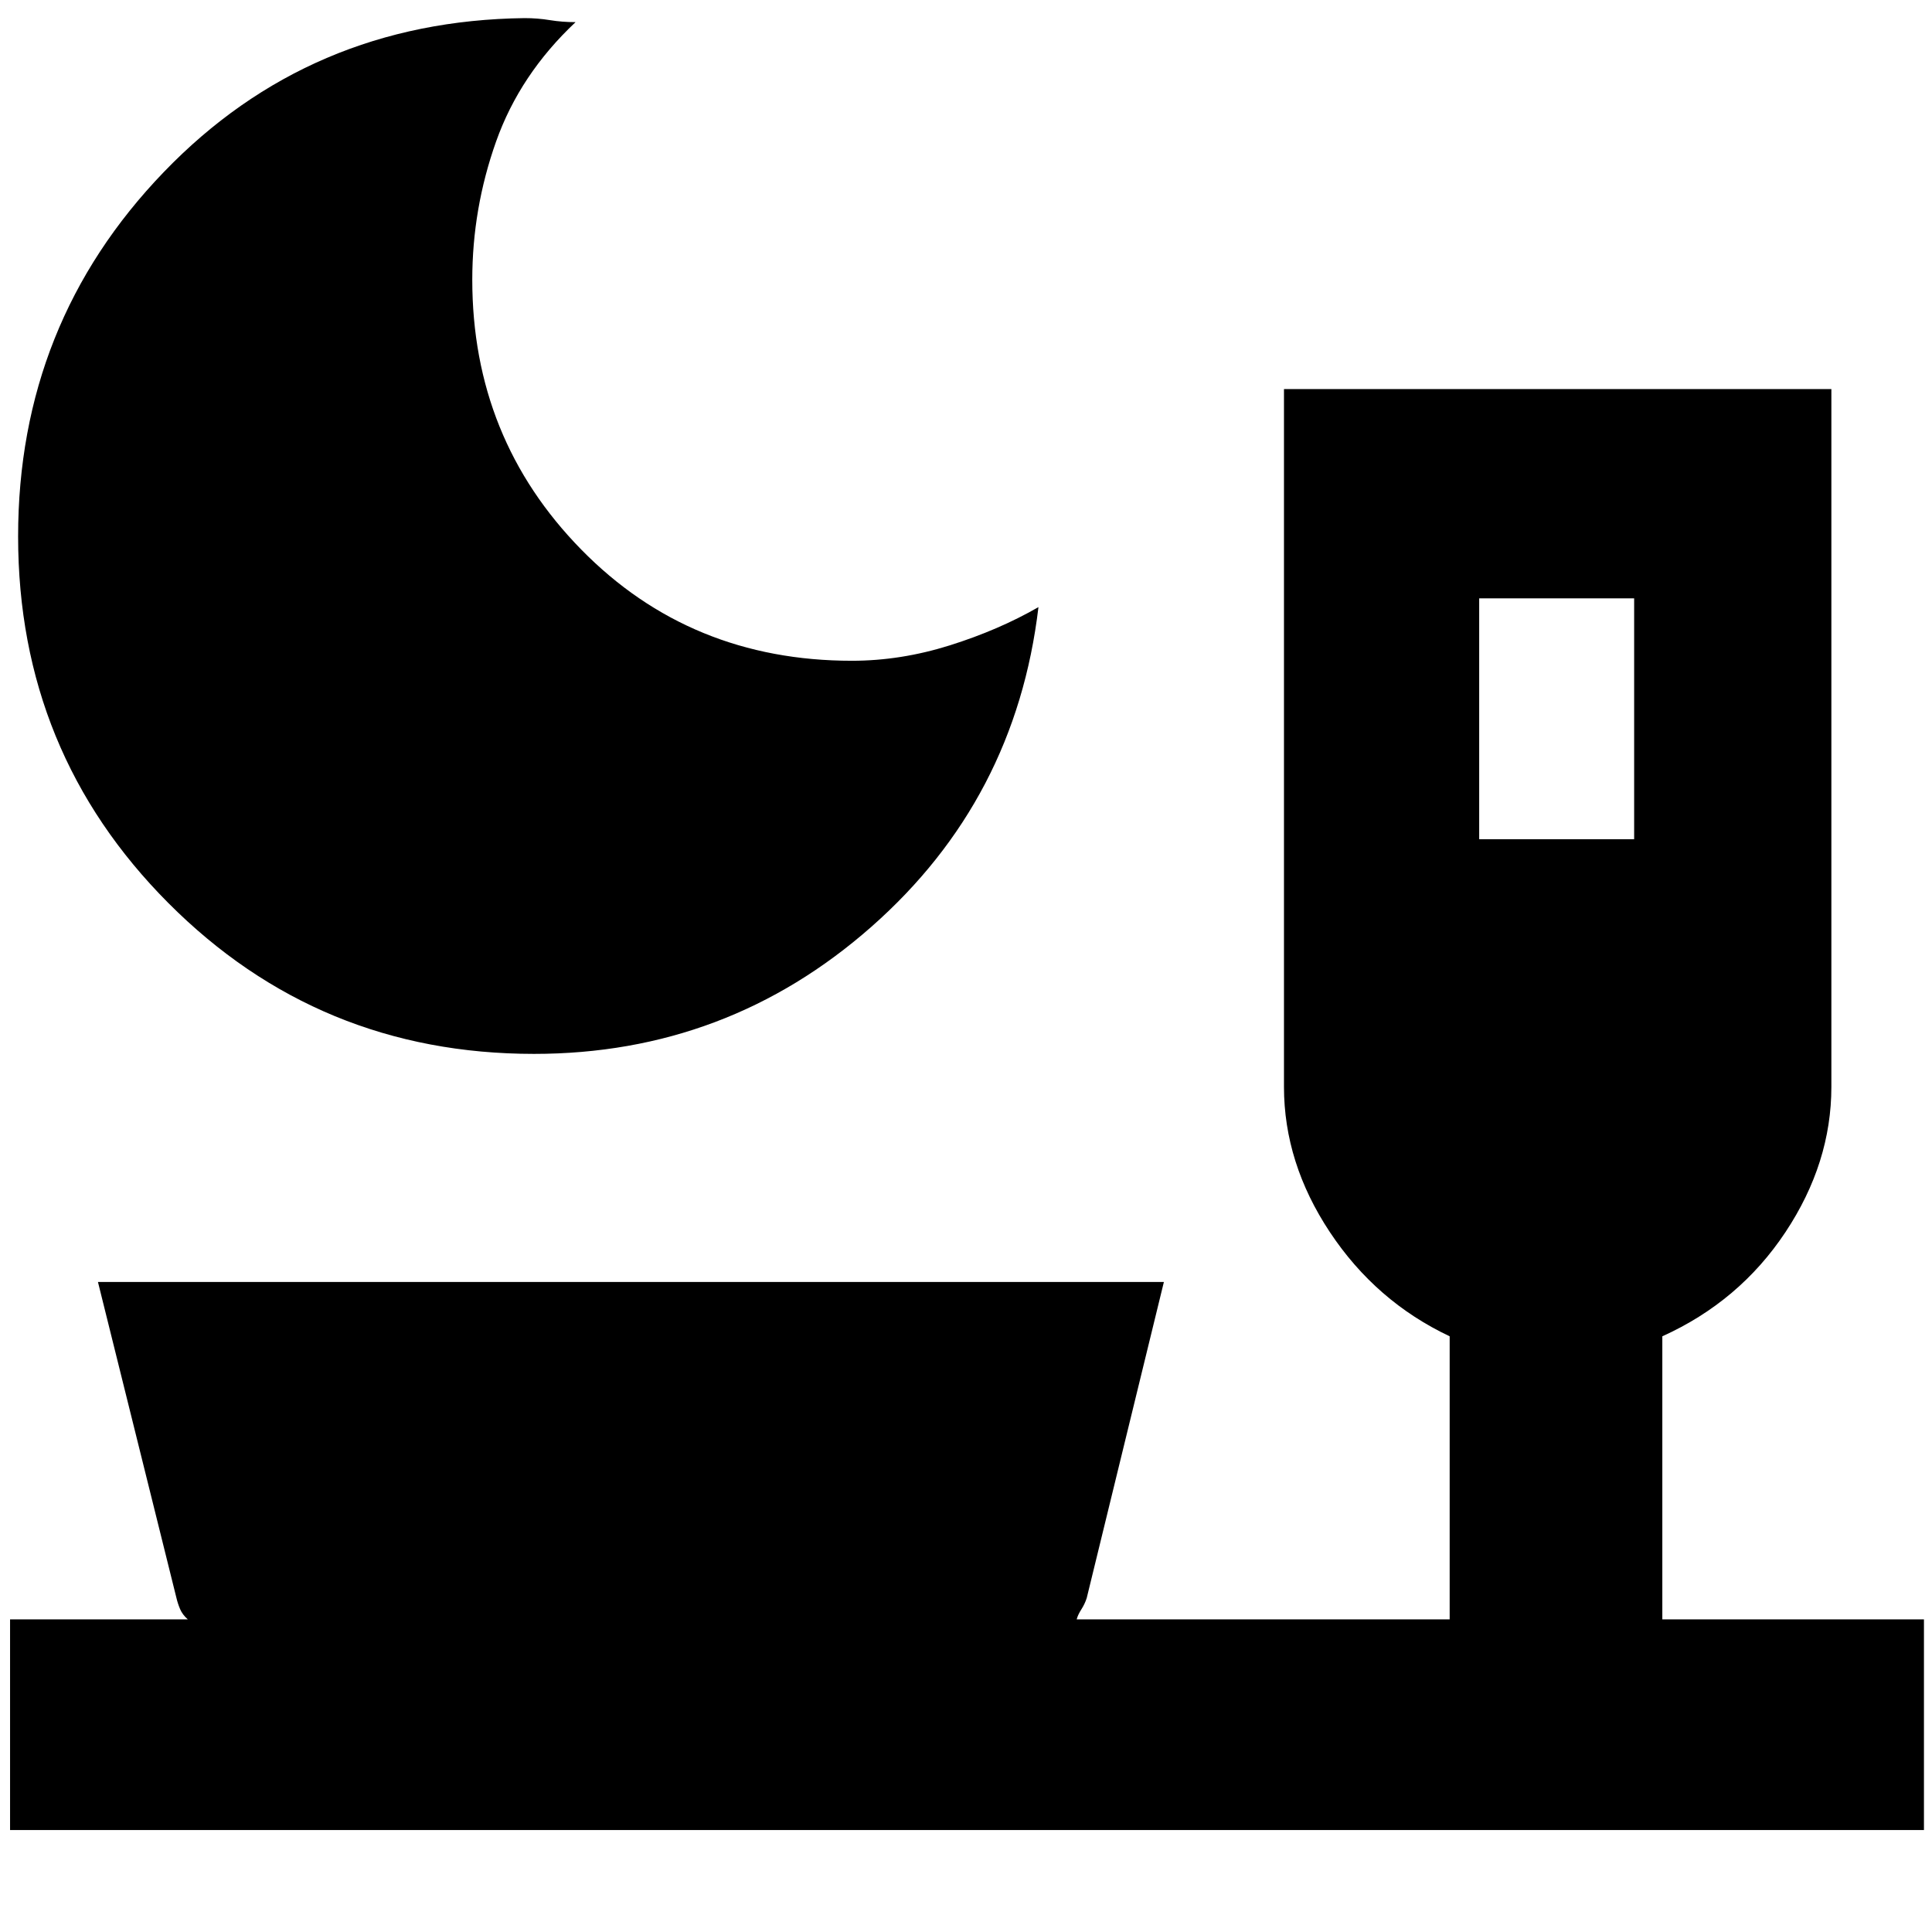 <svg xmlns="http://www.w3.org/2000/svg" height="40" viewBox="0 -960 960 960" width="40"><path d="M265.33-436.33q-106.97 0-181.65-74.93Q9-586.2 9-693.43q0-105.9 72.38-181.07 72.38-75.17 179.29-76.5 6.44 0 12.55 1t12.78 1q-27.67 26-39.5 59.33-11.83 33.33-11.83 68.67 0 78.83 54.16 134.08 54.17 55.25 134.5 55.25 24.26 0 48.63-7.66 24.37-7.67 44.04-19-11.33 95.66-83 158.83-71.67 63.17-167.67 63.17ZM735-543h77v-119.67h-77V-543ZM5-50.67v-104.66h88.33q-2.66-2.34-3.83-5.09T87.67-166l-39-157h529.66L540-166q-.89 2.88-2.67 5.67-1.78 2.78-2.33 5h185.33V-296q-36.66-17.33-59.5-51.73Q638-382.13 638-419.96v-346.71h272v346.71q0 37.83-22.83 72.23Q864.33-313.33 826-296v140.67h130v104.66H5Z"/></svg>